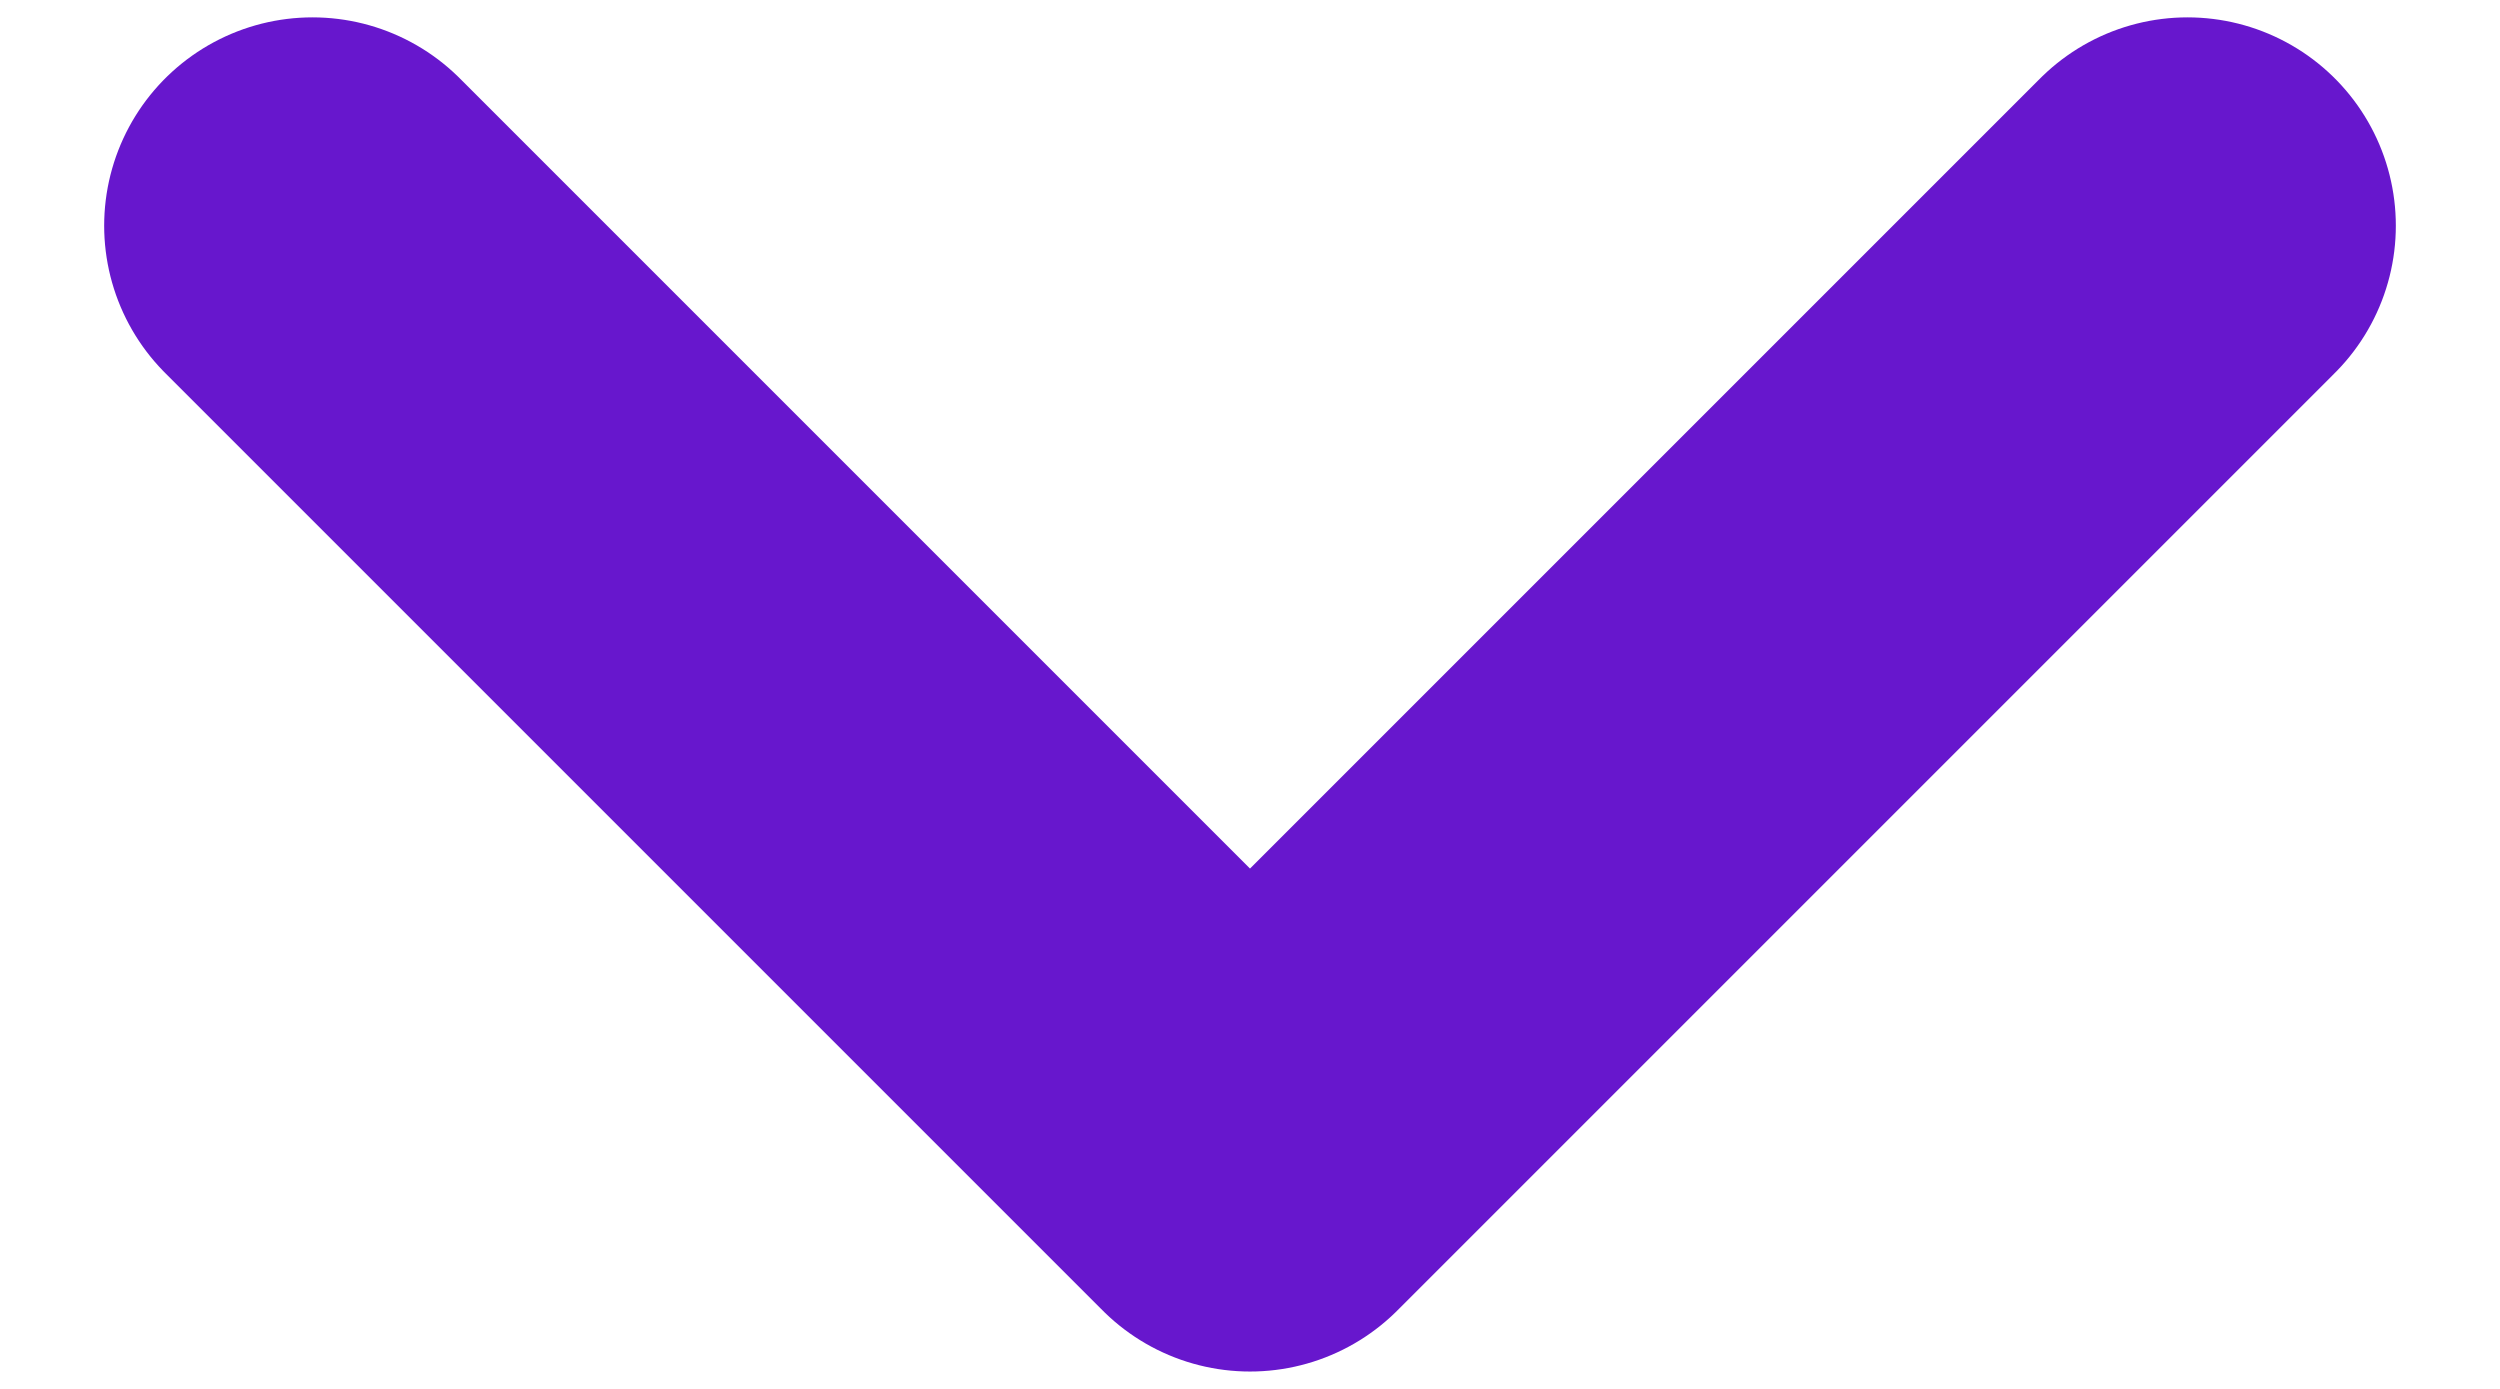 <svg width="18" height="10" viewBox="0 0 18 10" fill="none" xmlns="http://www.w3.org/2000/svg">
<path d="M2.25 1.625L9 8.375L15.75 1.625" stroke="#6717CD" stroke-width="3" stroke-linecap="round" stroke-linejoin="round"/>
</svg>
